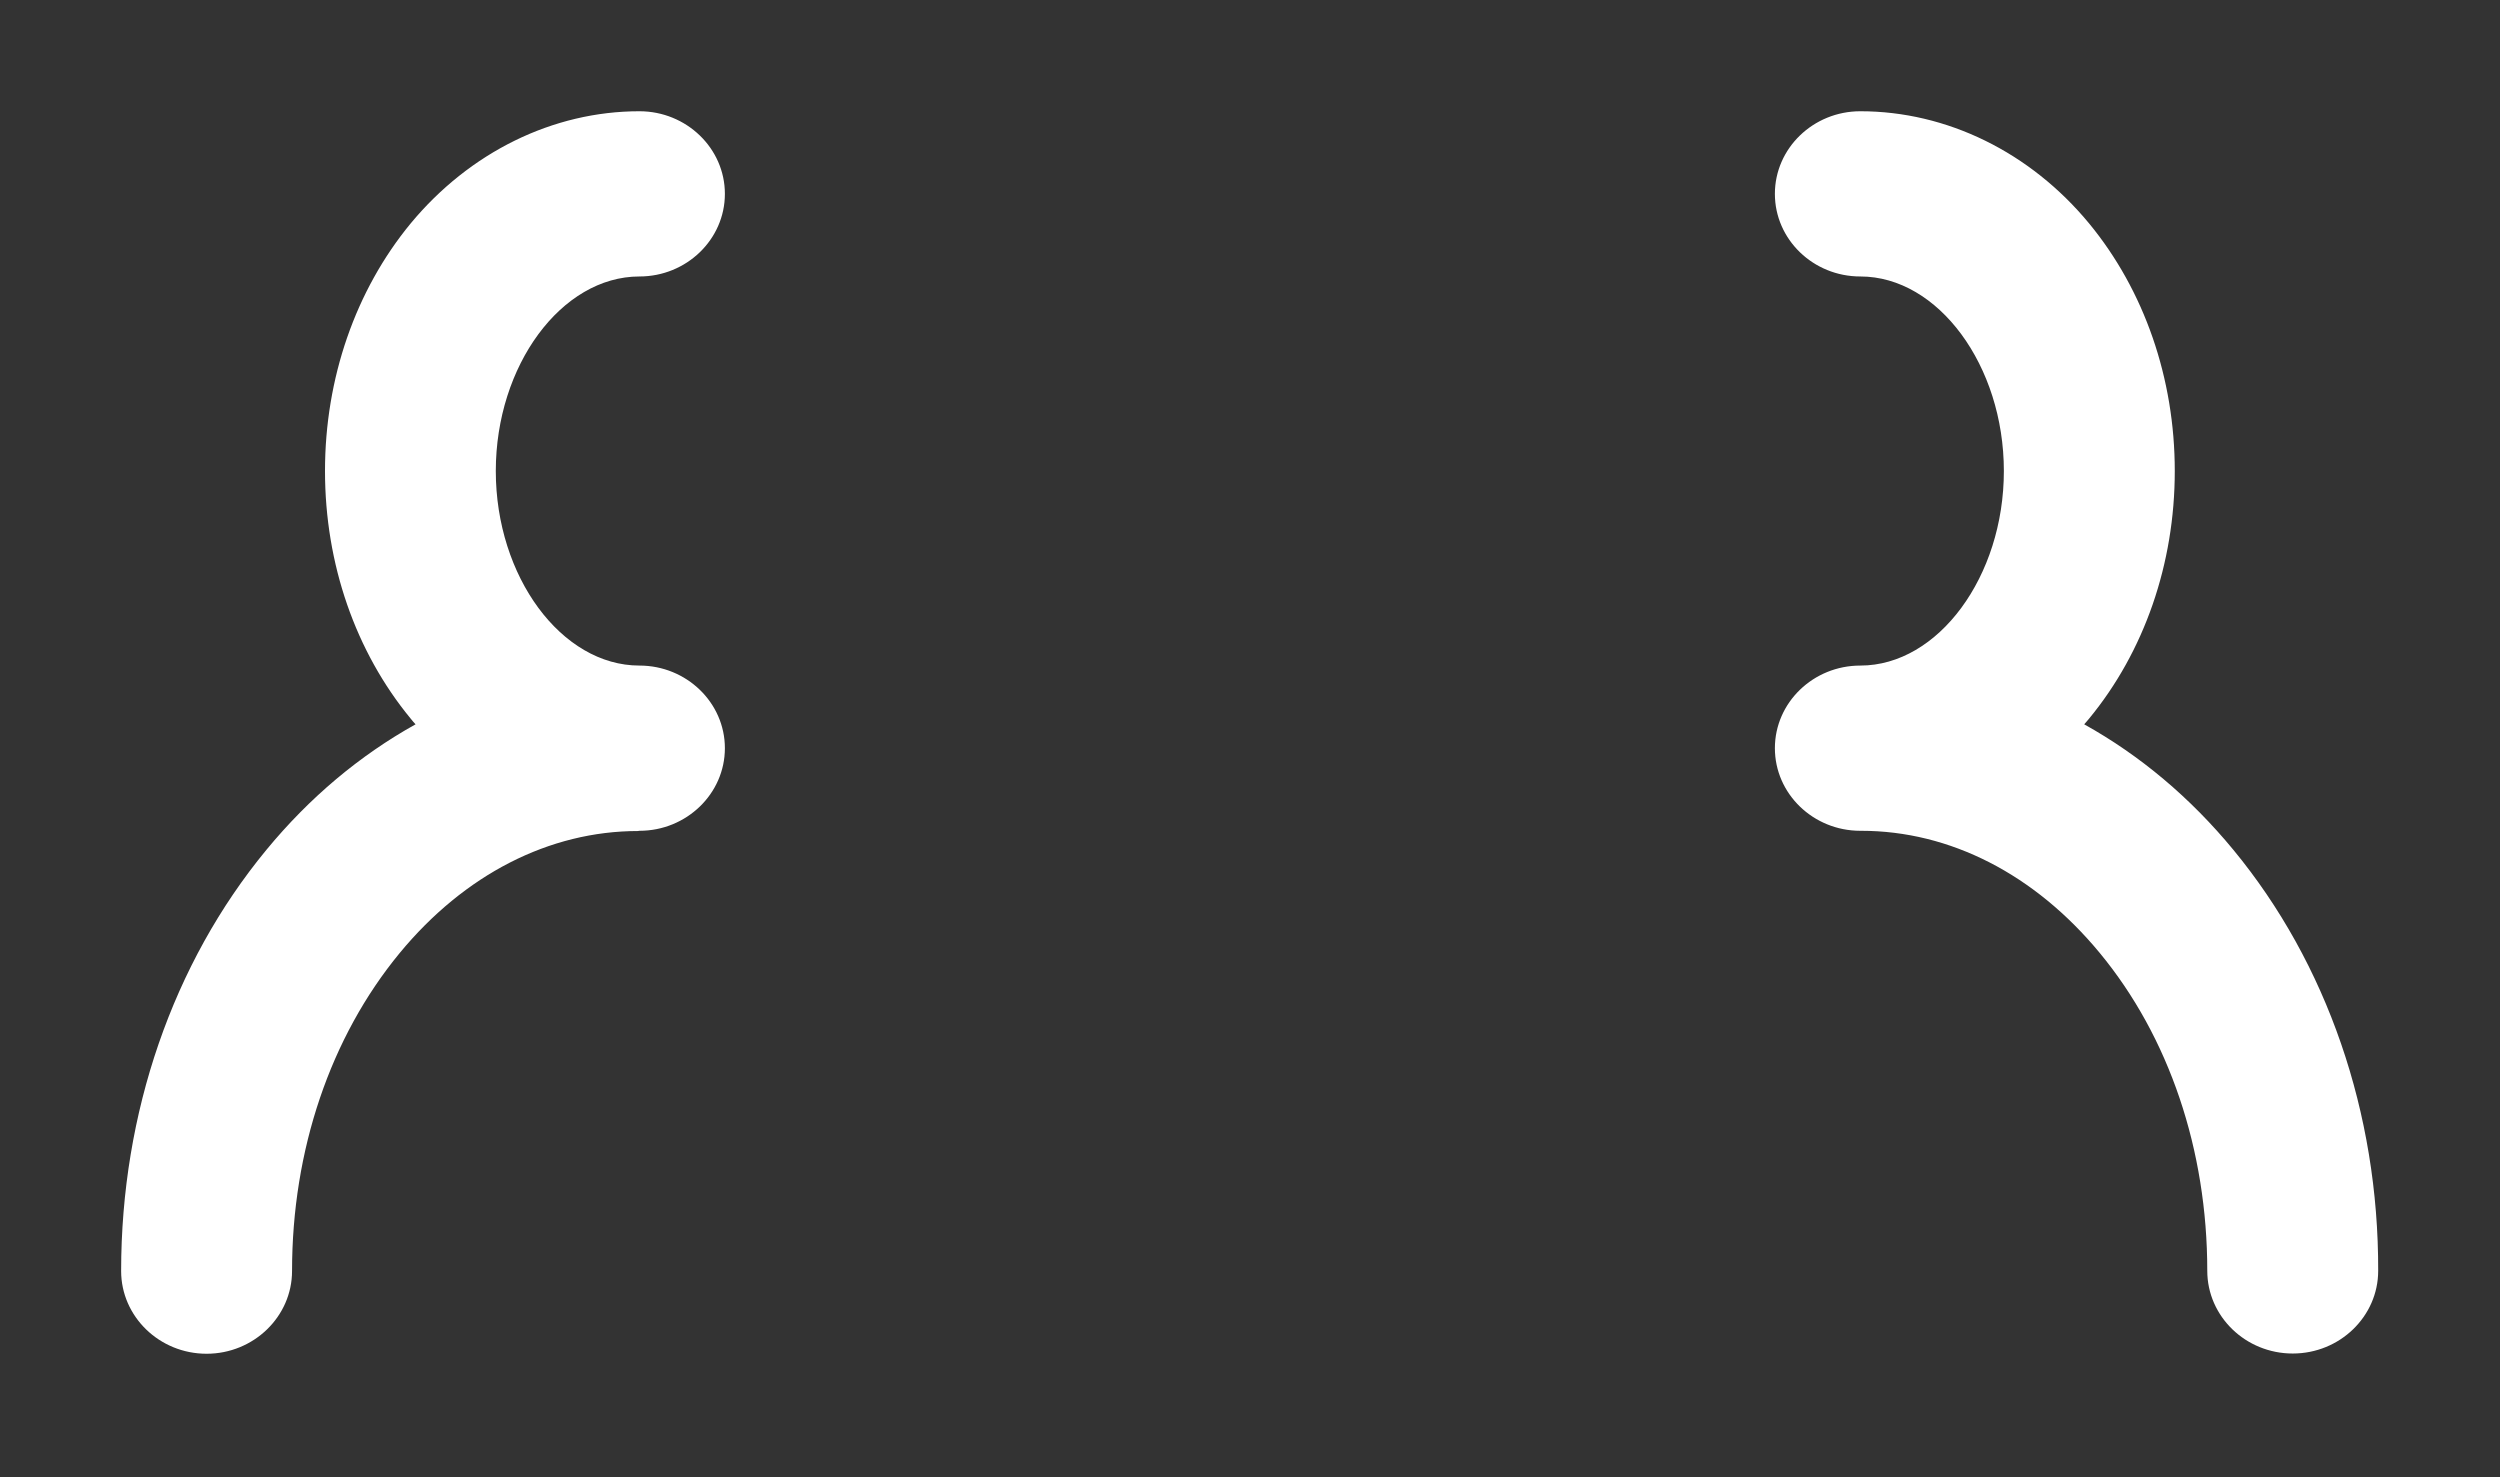 ﻿<?xml version="1.0" encoding="utf-8"?>
<svg version="1.1" xmlns:xlink="http://www.w3.org/1999/xlink" width="22px" height="13px" xmlns="http://www.w3.org/2000/svg">
  <rect width="100%" height="100%" fill="#333333" stroke="none"/>
  <g transform="matrix(1 0 0 1 -43 -73 )">
    <path d="M 5.616 7.313  C 5.62 7.313  5.622 7.311  5.622 7.311  L 5.627 7.311  C 6.041 7.311  6.379 6.985  6.379 6.584  C 6.379 6.183  6.041 5.857  5.627 5.857  C 4.941 5.857  4.363 5.074  4.363 4.145  C 4.363 3.217  4.941 2.433  5.627 2.433  C 6.041 2.433  6.379 2.107  6.379 1.706  C 6.379 1.305  6.041 0.979  5.627 0.979  C 4.866 0.979  4.134 1.339  3.614 1.966  C 3.128 2.556  2.86 3.329  2.86 4.145  C 2.86 4.962  3.128 5.734  3.614 6.324  C 3.627 6.341  3.642 6.358  3.657 6.374  C 3.165 6.648  2.724 7.018  2.344 7.479  C 1.521 8.477  1.066 9.794  1.066 11.185  C 1.066 11.586  1.403 11.913  1.818 11.913  C 2.232 11.913  2.57 11.586  2.57 11.185  C 2.57 10.122  2.907 9.127  3.517 8.387  C 4.088 7.695  4.834 7.313  5.616 7.313  Z M 20.928 11.183  C 20.932 9.792  20.477 8.477  19.654 7.479  C 19.274 7.018  18.833 6.648  18.341 6.374  C 18.356 6.358  18.369 6.341  18.384 6.324  C 18.87 5.734  19.138 4.962  19.138 4.145  C 19.138 3.329  18.87 2.556  18.384 1.966  C 17.866 1.339  17.132 0.979  16.371 0.979  C 15.956 0.979  15.619 1.305  15.619 1.706  C 15.619 2.107  15.956 2.433  16.371 2.433  C 17.056 2.433  17.634 3.217  17.634 4.145  C 17.634 5.074  17.056 5.857  16.371 5.857  C 15.956 5.857  15.619 6.183  15.619 6.584  C 15.619 6.985  15.956 7.311  16.371 7.311  L 16.378 7.311  C 17.16 7.311  17.905 7.693  18.477 8.385  C 19.089 9.125  19.424 10.12  19.424 11.183  C 19.424 11.584  19.761 11.911  20.176 11.911  C 20.591 11.911  20.928 11.584  20.928 11.183  Z " fill-rule="nonzero" fill="#ffffff" stroke="none" transform="matrix(1 0 0 1 43 73 )" />
  </g>
</svg>
